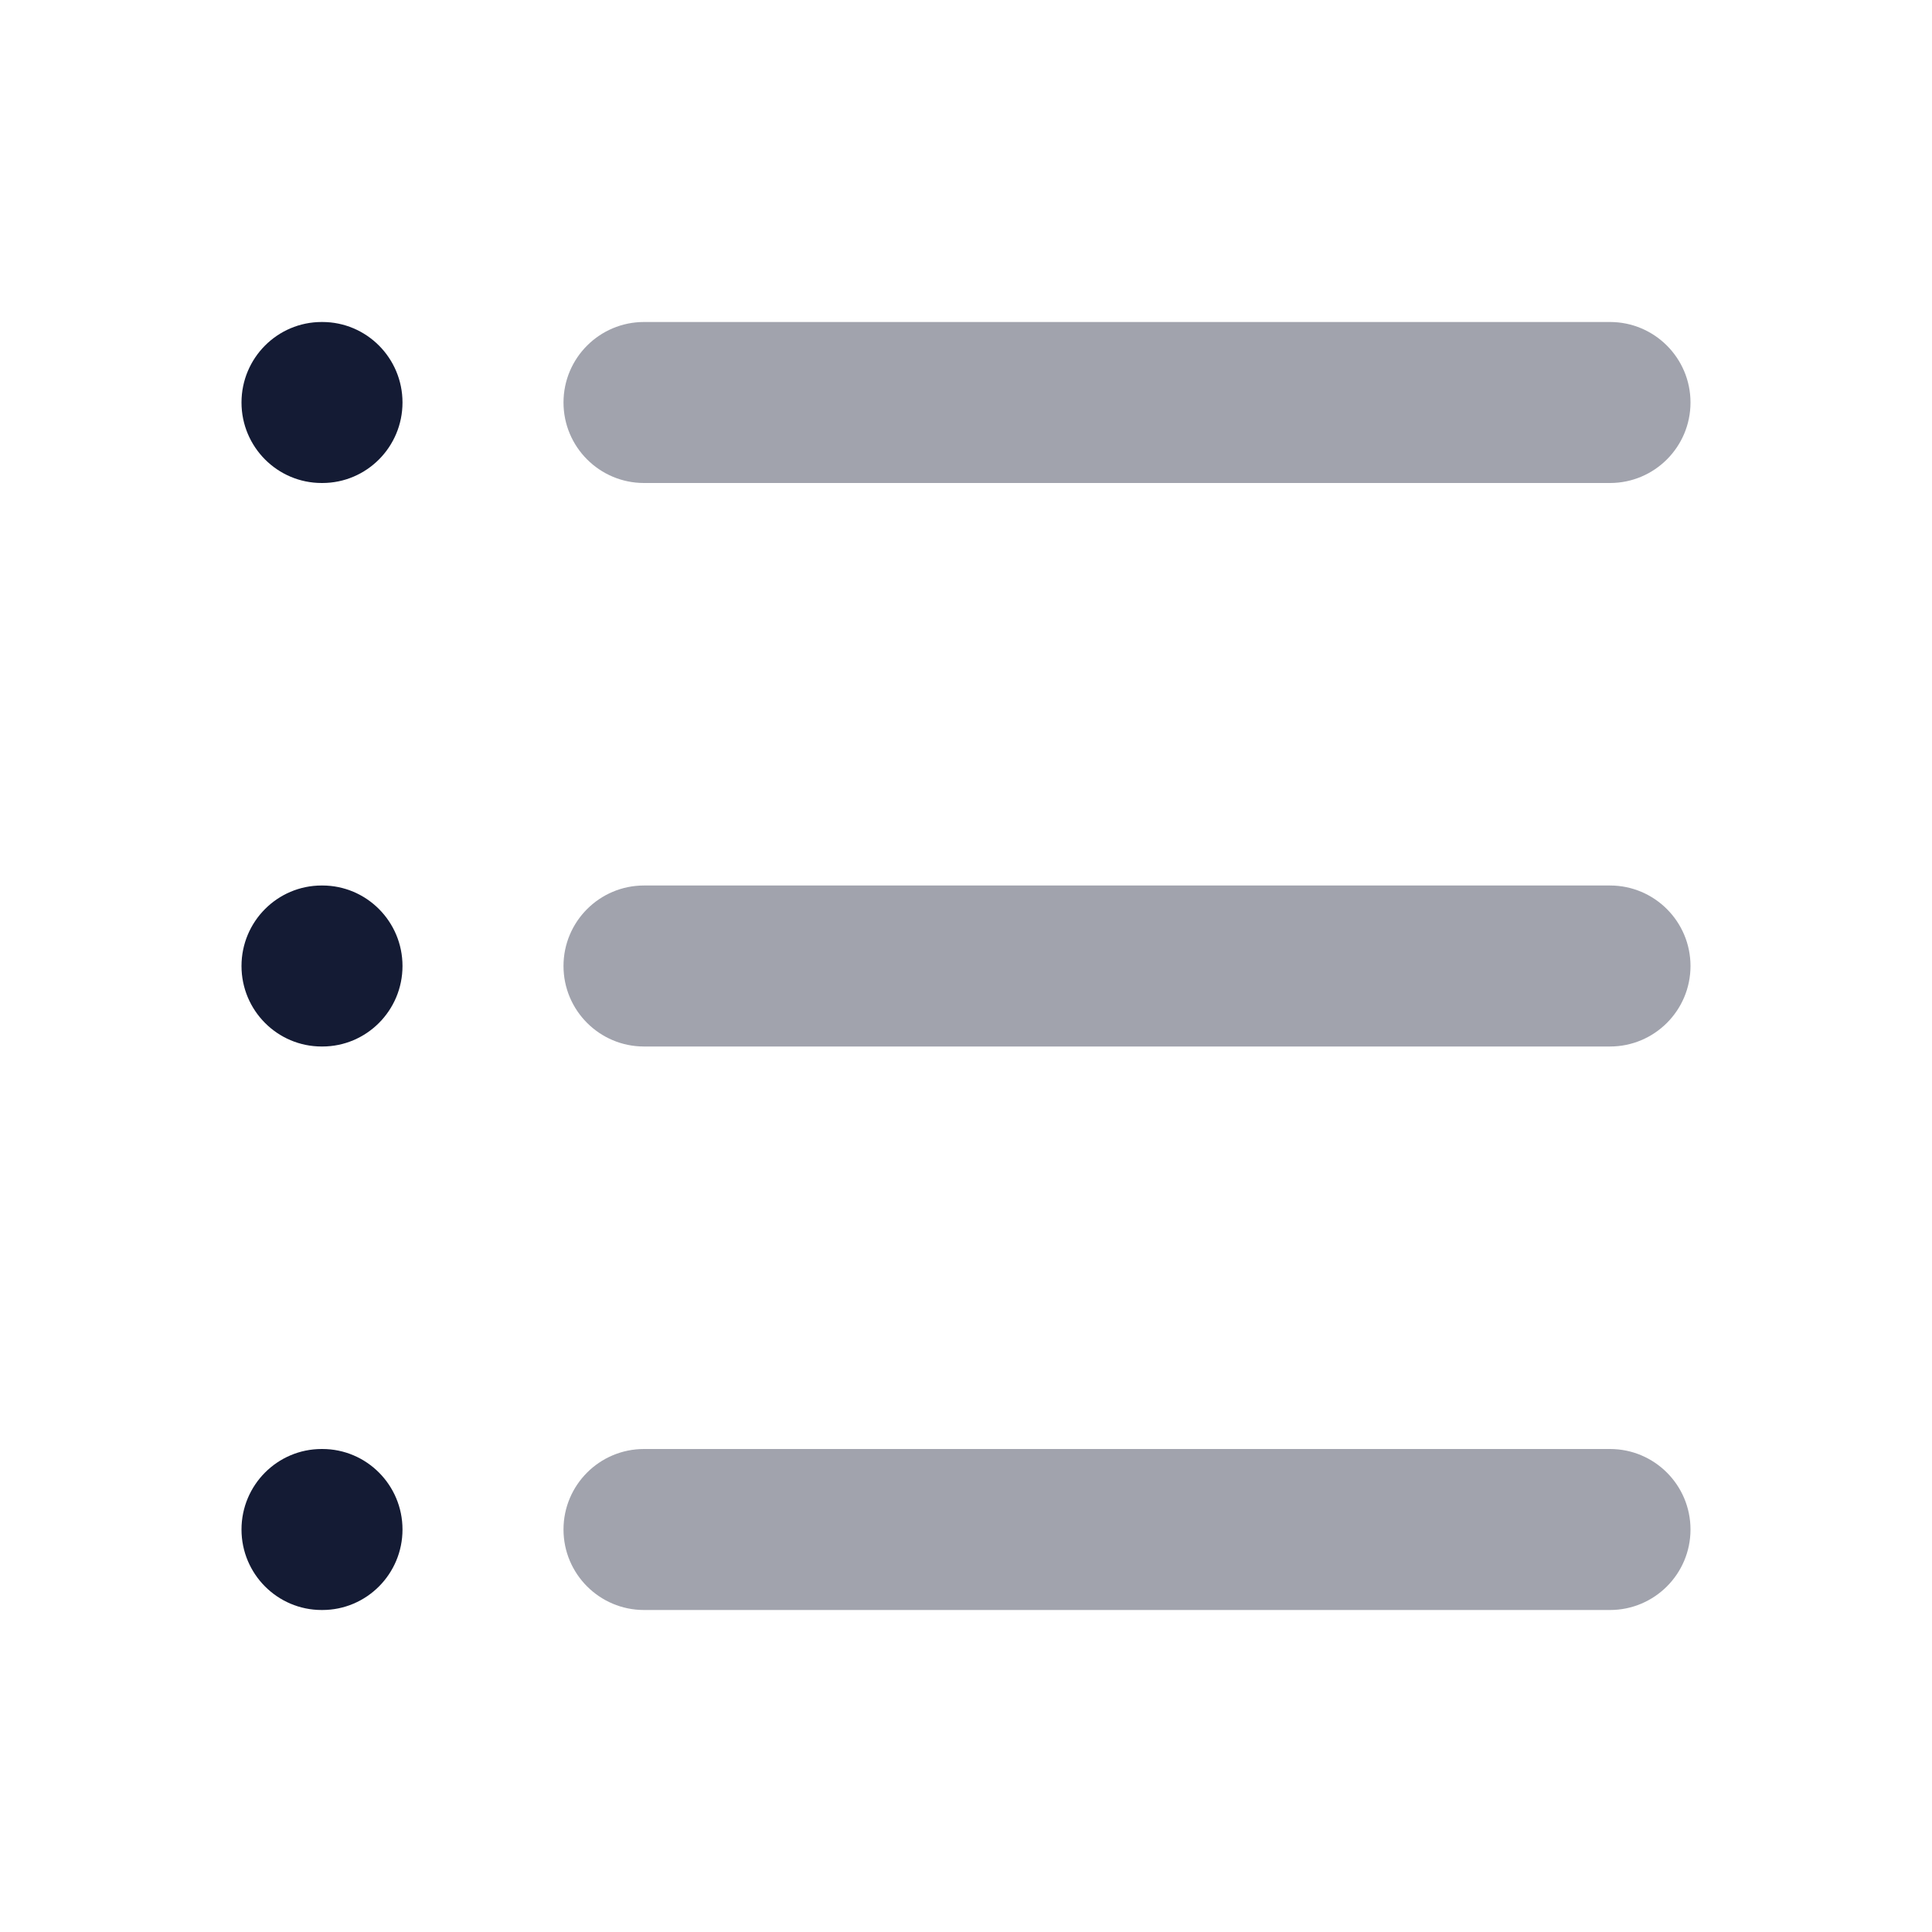 <svg width="24" height="24" viewBox="0 0 24 24" fill="none" xmlns="http://www.w3.org/2000/svg">
<path opacity="0.4" fill-rule="evenodd" clip-rule="evenodd" d="M7 5C7 4.448 7.448 4 8 4L20 4C20.552 4 21 4.448 21 5C21 5.552 20.552 6 20 6L8 6C7.448 6 7 5.552 7 5Z" fill="#141B34"/>
<path fill-rule="evenodd" clip-rule="evenodd" d="M3 5C3 4.448 3.446 4 3.996 4H4.004C4.554 4 5 4.448 5 5C5 5.552 4.554 6 4.004 6H3.996C3.446 6 3 5.552 3 5Z" fill="#141B34"/>
<path fill-rule="evenodd" clip-rule="evenodd" d="M3 12C3 11.448 3.446 11 3.996 11H4.004C4.554 11 5 11.448 5 12C5 12.552 4.554 13 4.004 13H3.996C3.446 13 3 12.552 3 12Z" fill="#141B34"/>
<path fill-rule="evenodd" clip-rule="evenodd" d="M3 19C3 18.448 3.446 18 3.996 18H4.004C4.554 18 5 18.448 5 19C5 19.552 4.554 20 4.004 20H3.996C3.446 20 3 19.552 3 19Z" fill="#141B34"/>
<path opacity="0.4" fill-rule="evenodd" clip-rule="evenodd" d="M7 12C7 11.448 7.448 11 8 11L20 11C20.552 11 21 11.448 21 12C21 12.552 20.552 13 20 13L8 13C7.448 13 7 12.552 7 12Z" fill="#141B34"/>
<path opacity="0.4" fill-rule="evenodd" clip-rule="evenodd" d="M7 19C7 18.448 7.448 18 8 18L20 18C20.552 18 21 18.448 21 19C21 19.552 20.552 20 20 20L8 20C7.448 20 7 19.552 7 19Z" fill="#141B34"/>
</svg>
